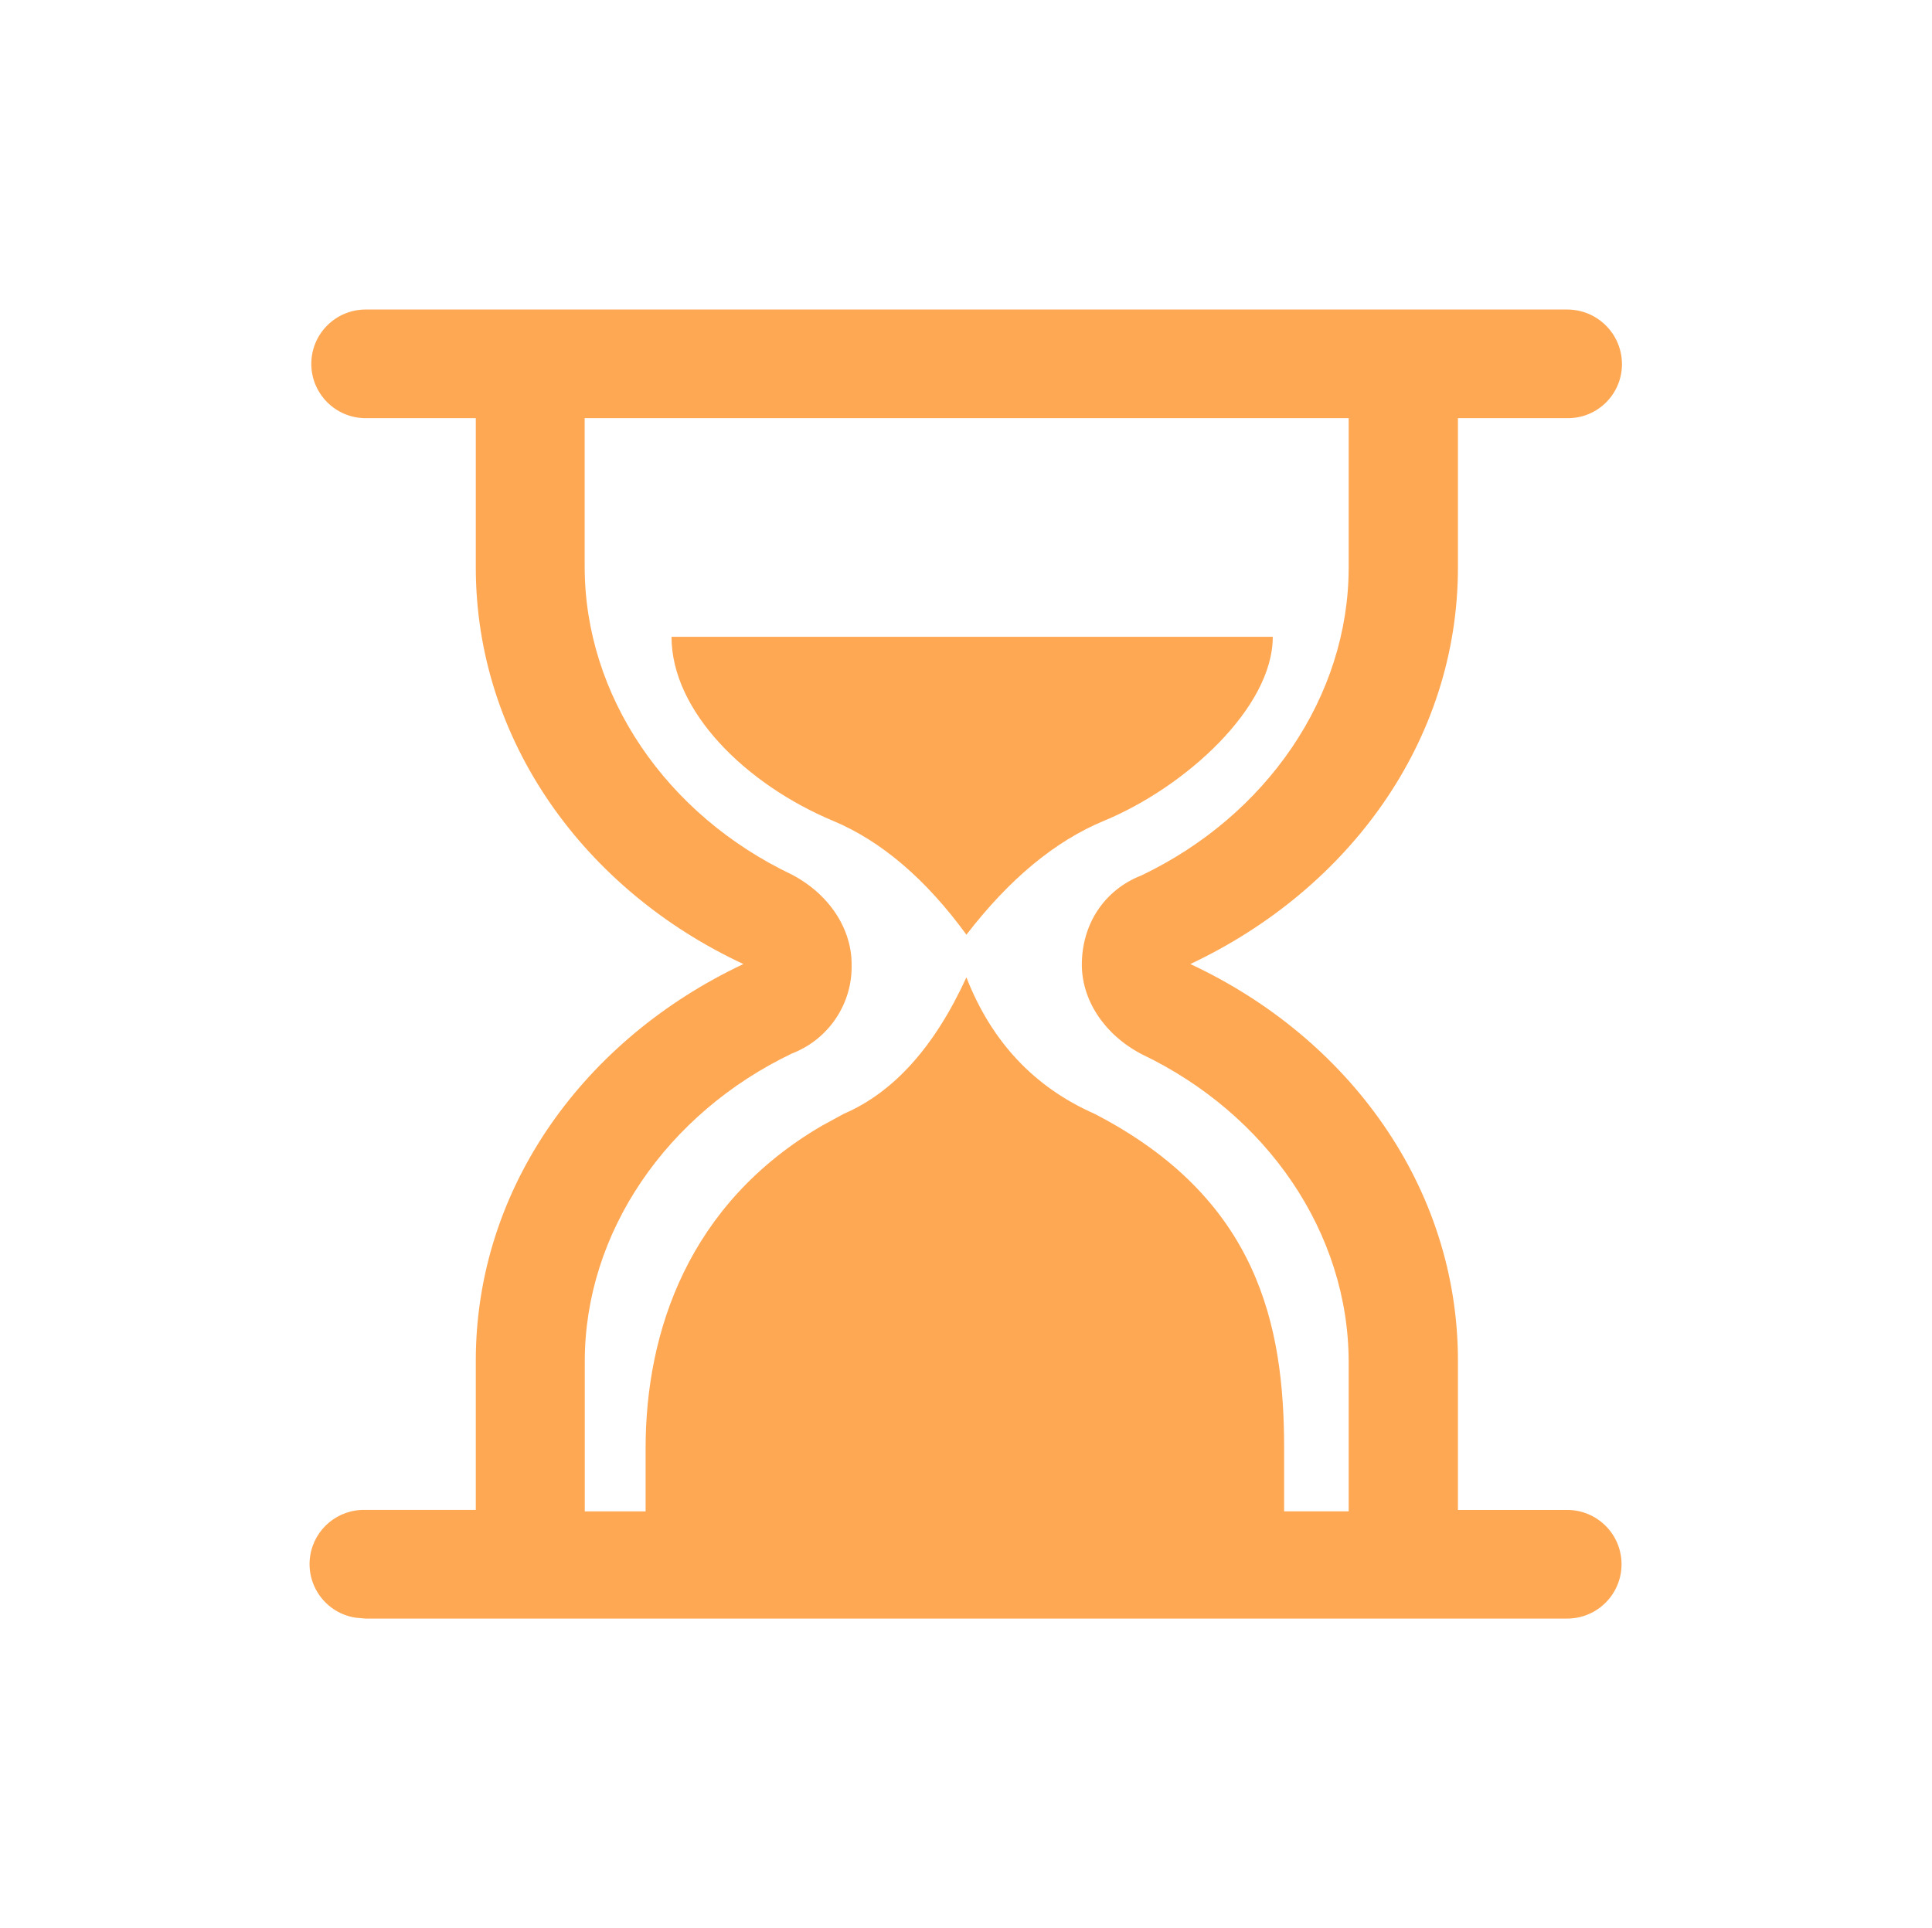 <?xml version="1.0" standalone="no"?><!DOCTYPE svg PUBLIC "-//W3C//DTD SVG 1.1//EN" "http://www.w3.org/Graphics/SVG/1.1/DTD/svg11.dtd"><svg t="1650190120021" class="icon" viewBox="0 0 1026 1024" version="1.1" xmlns="http://www.w3.org/2000/svg" p-id="4632" xmlns:xlink="http://www.w3.org/1999/xlink" width="200.391" height="200"><defs><style type="text/css">@font-face { font-family: feedback-iconfont; src: url("//at.alicdn.com/t/font_1031158_u69w8yhxdu.woff2?t=1630033759944") format("woff2"), url("//at.alicdn.com/t/font_1031158_u69w8yhxdu.woff?t=1630033759944") format("woff"), url("//at.alicdn.com/t/font_1031158_u69w8yhxdu.ttf?t=1630033759944") format("truetype"); }
</style></defs><path d="M832.241 164.386c16.008 0 29.001 12.862 29.118 28.852 0.092 15.834-12.683 28.758-28.536 28.852h-58.578v79.256c0 92.175-58.003 171.03-142.108 210.654 84.105 39.221 142.108 118.479 142.108 210.654v79.258h58.003c15.954 0 28.885 12.916 28.885 28.85 0 15.936-12.931 28.852-28.885 28.852H194.087l-5.223-0.466c-15.736-2.405-26.546-17.099-24.137-32.818 2.207-14.421 14.874-24.915 29.476-24.427h58.469v-79.242c0-92.173 57.947-171.028 142.108-210.654-84.159-39.221-142.108-118.479-142.108-210.654V222.09h-58.469c-15.955 0-28.885-12.914-28.885-28.852C165.319 177.303 178.25 164.386 194.204 164.386h638.037z m-116.013 57.704H310.496v78.853c0 68.656 43.332 131.807 110.029 163.554 20.189 10.602 31.73 29.083 31.73 47.51 0.582 20.958-12.139 39.998-31.73 47.512-66.294 31.748-110.029 94.899-109.975 163.554v79.607h32.304V769.078c0-61.995 22.856-129.952 93.734-171.261l11.602-6.318c26.453-11.41 48.141-35.575 65.021-72.42 13.341 34.122 35.964 58.284 67.979 72.42 87.004 44.903 100.751 112.394 100.751 177.572v33.6h34.278v-79.204c0-68.654-43.269-131.807-109.975-163.615-20.181-10.602-31.728-29.029-31.728-47.51 0-21.145 11.539-39.572 31.728-47.449 66.294-31.694 109.975-94.845 109.975-163.554V222.088h0.009zM675.919 338.193c0 37.661-46.4 79.84-89.669 97.739-25.869 10.72-50.232 30.879-73.023 60.49-21.582-29.605-45.244-49.77-70.826-60.481-46.229-19.352-85.783-58.107-85.783-97.74h319.301V338.193z" fill="#ffa854" p-id="4633"></path></svg>